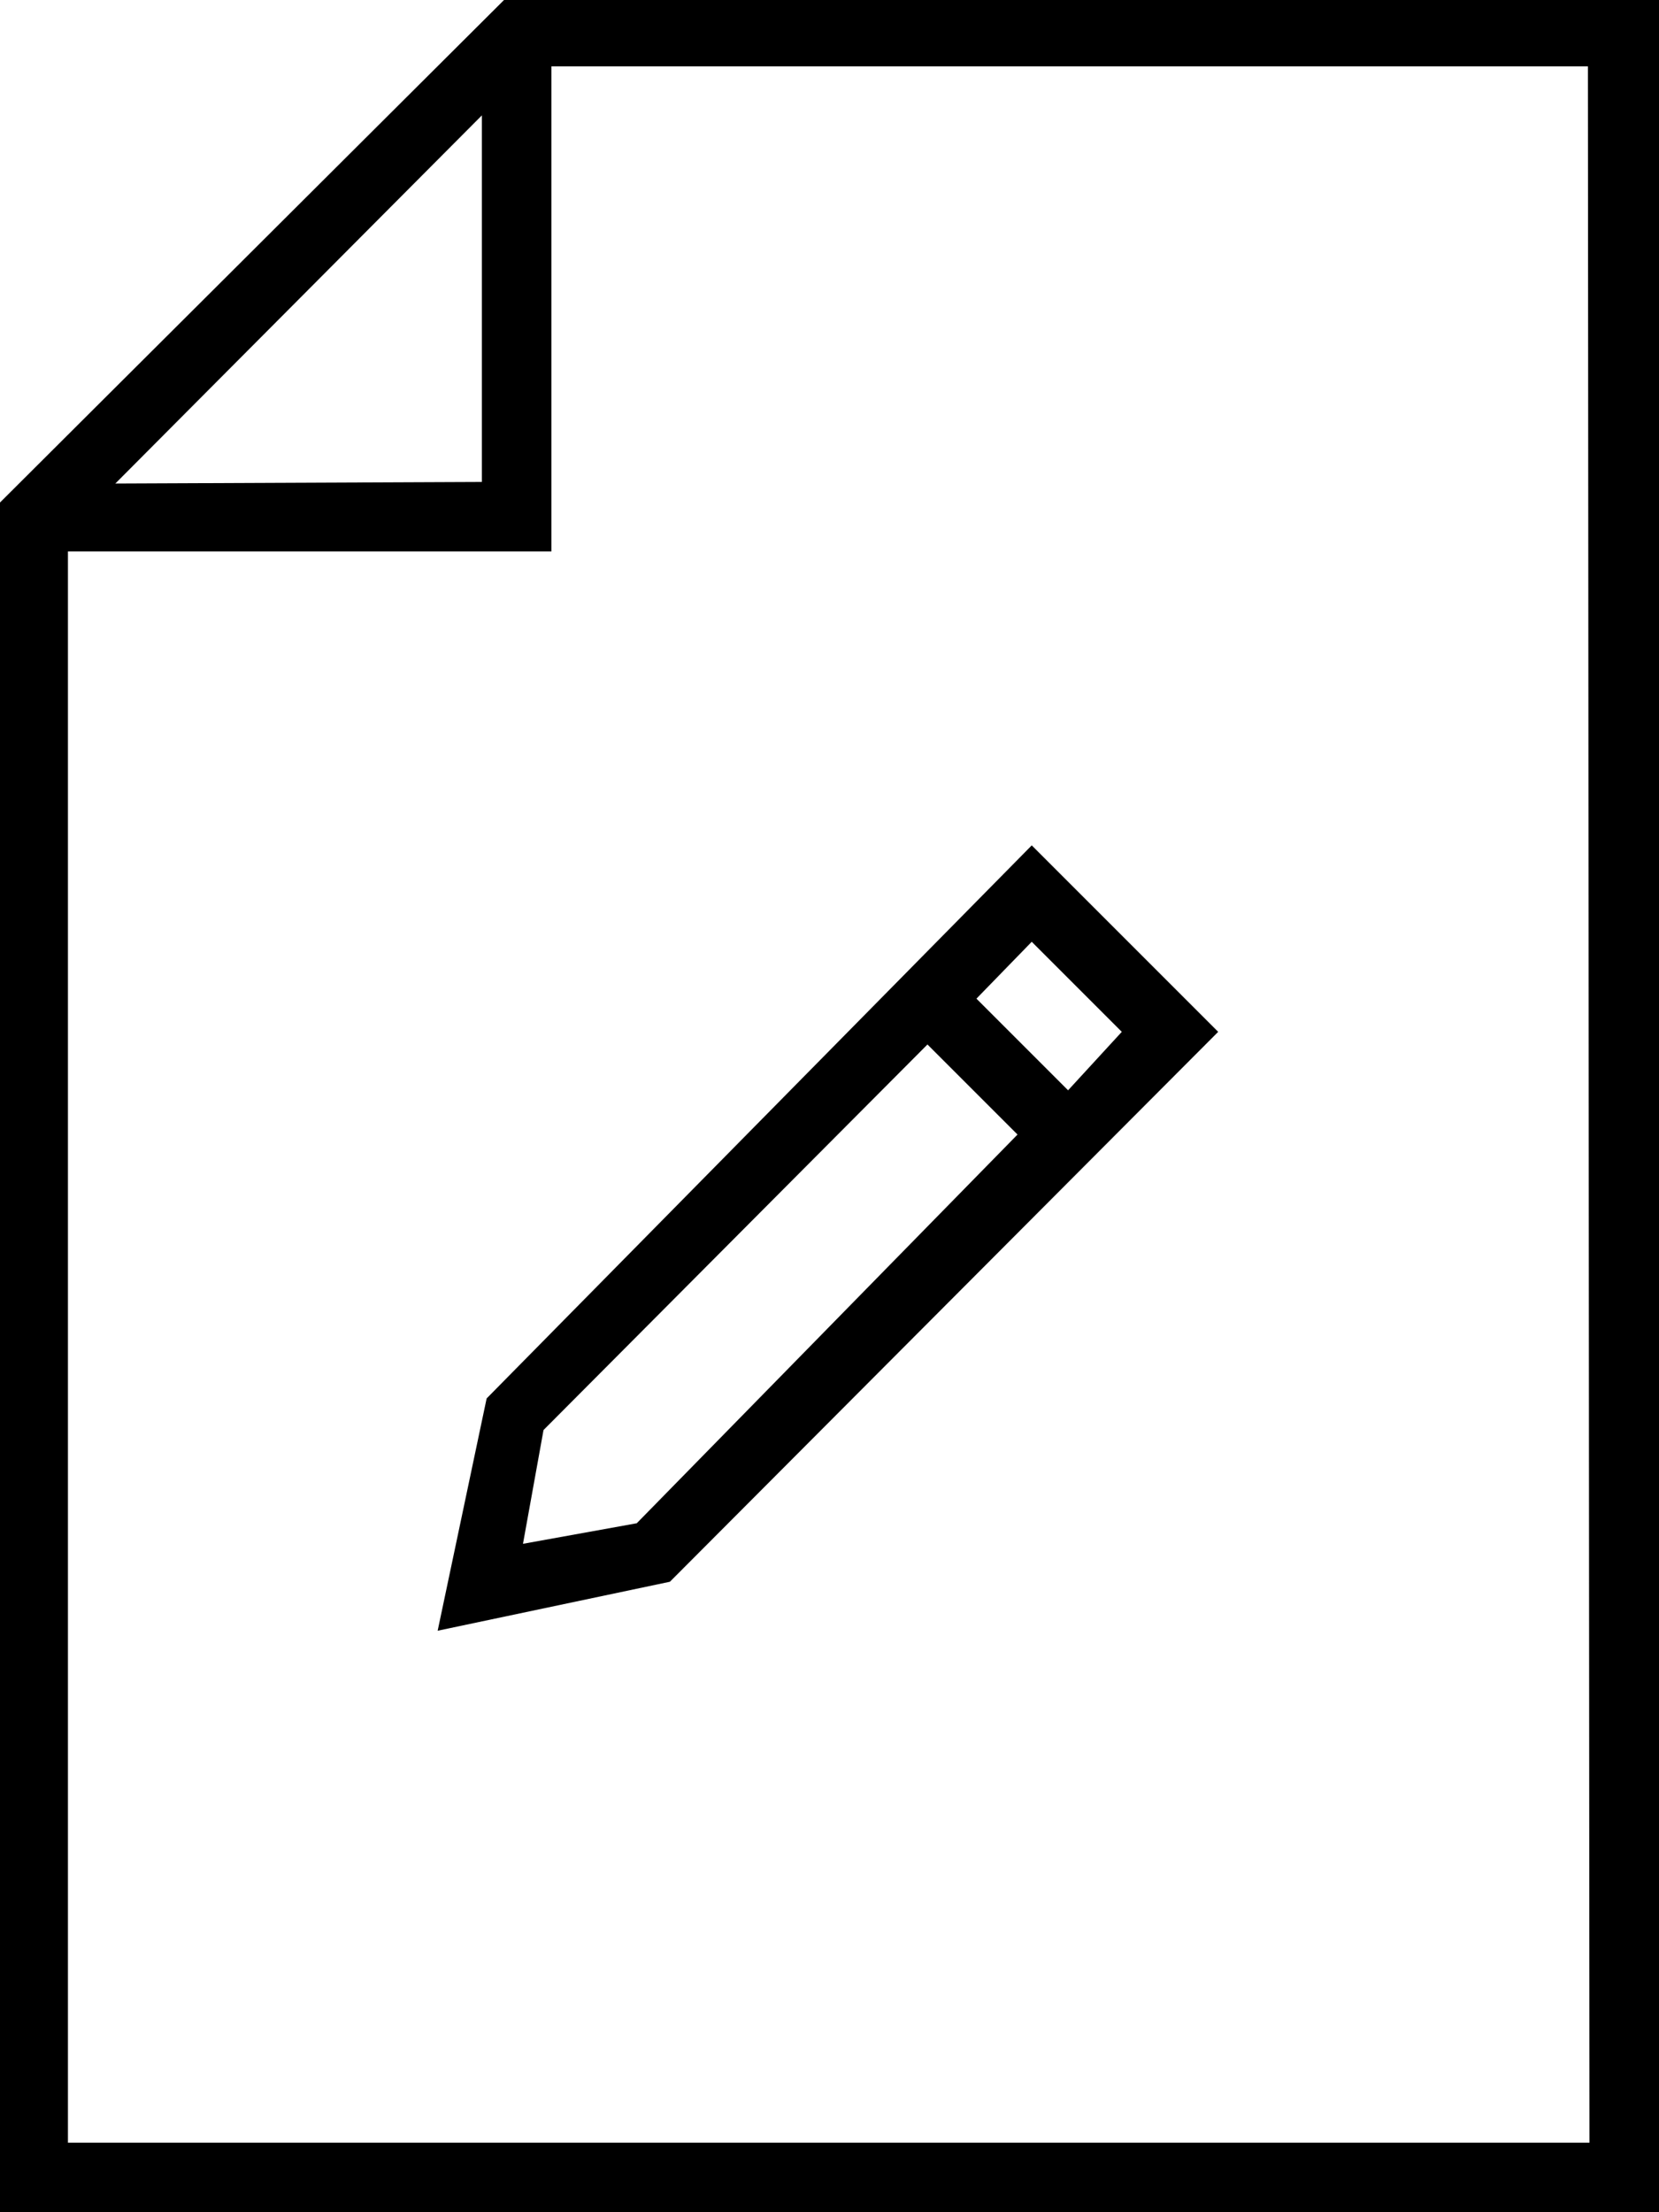 <svg viewBox="1.75 -28 10.5 14" xmlns="http://www.w3.org/2000/svg"><path d="M1.75-14h10.5v-14H4.94l-3.2 3.19Zm10.06-.44H2.18v-10.07h3.06v-3.07h6.56Zm-9.33-10.5l2.32-2.33v2.32Zm2.35 5.79l-.31 1.47 1.47-.31 3.47-3.48 -1.18-1.18Zm.95.79l-.72.13 .13-.72 2.43-2.44 .57.57Zm2.73-2.74l-.58-.58 .35-.36 .57.57Z"/></svg>